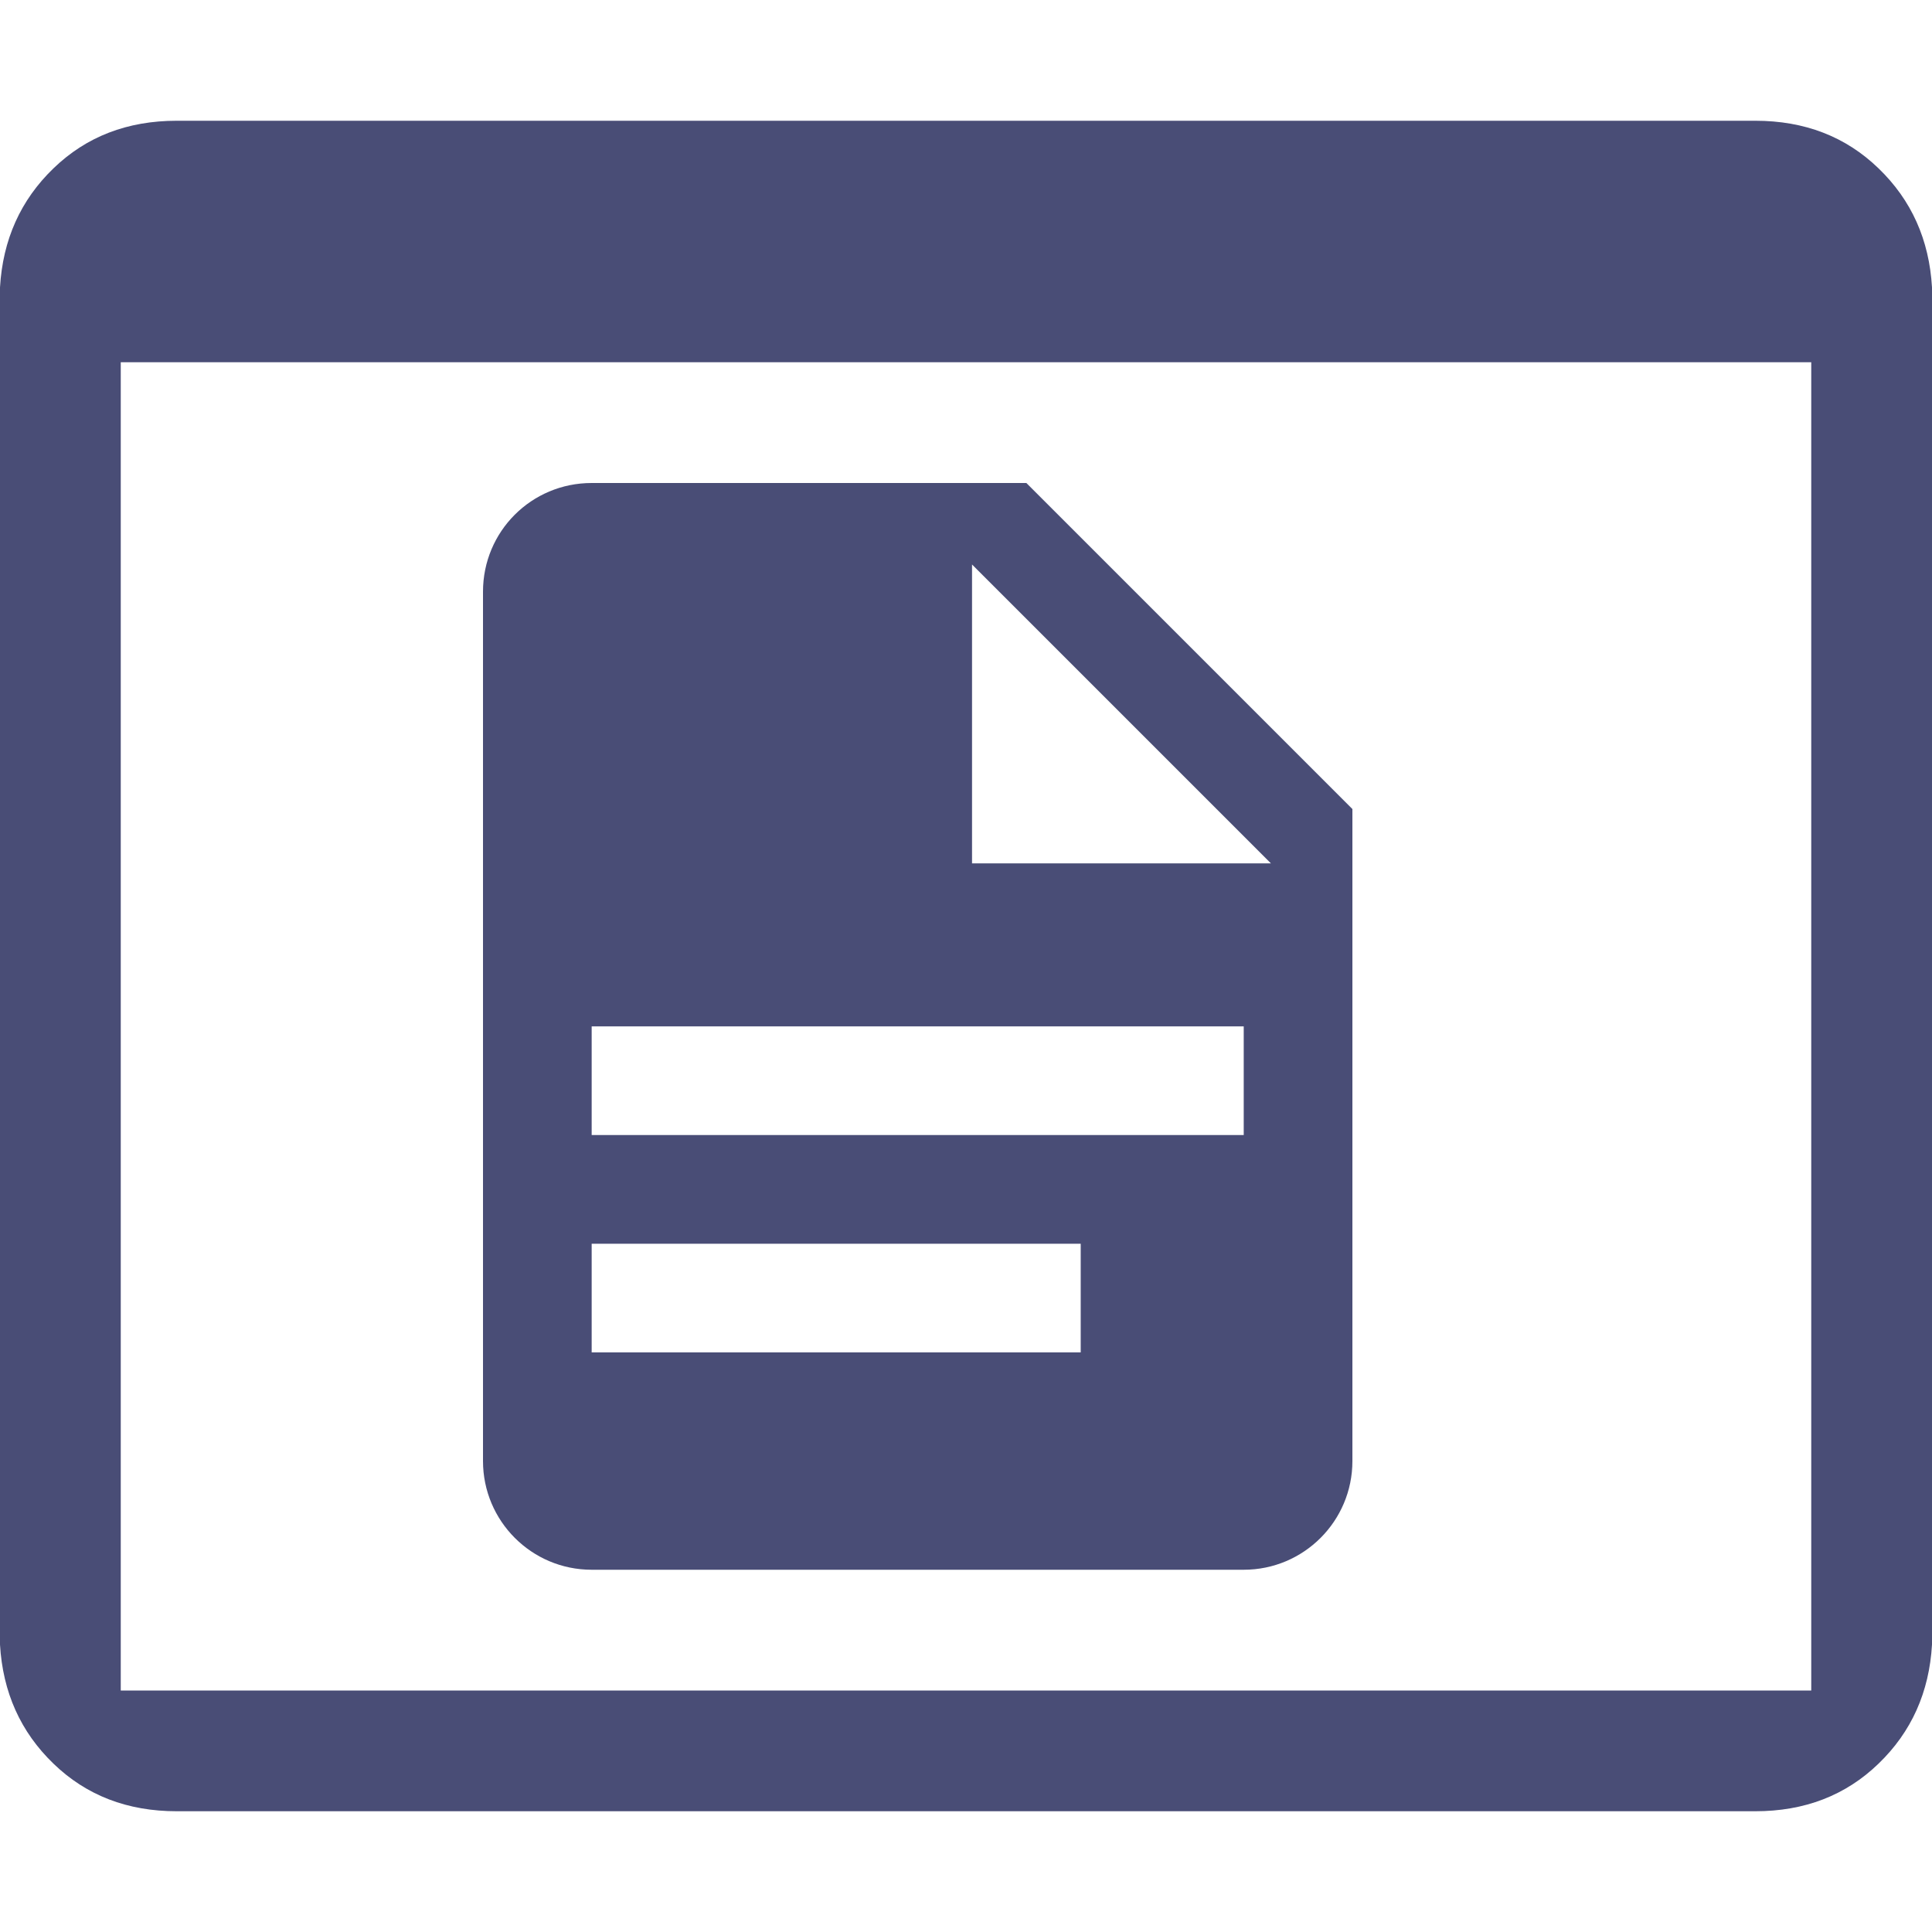 <?xml version="1.0" encoding="UTF-8"?>
<svg width="16px" height="16px" viewBox="0 0 16 16" version="1.1" xmlns="http://www.w3.org/2000/svg" xmlns:xlink="http://www.w3.org/1999/xlink">
    <title>报表设计器嵌入</title>
    <g id="报表设计器嵌入" stroke="none" stroke-width="1" fill="none" fill-rule="evenodd">
        <path d="M8.05,7.15 L10.525,7.15 L8.05,4.675 L8.05,7.15 M4.9,4 L8.5,4 L11.2,6.7 L11.2,12.1 C11.2,12.597 10.797,13 10.3,13 L4.9,13 C4.401,13 4,12.595 4,12.1 L4,4.9 C4,4.401 4.401,4 4.9,4 M8.95,11.2 L8.95,10.3 L4.9,10.3 L4.9,11.2 L8.95,11.2 M10.3,9.4 L10.3,8.5 L4.9,8.5 L4.9,9.4 L10.3,9.4 Z" id="形状" fill="#494D76" fill-rule="nonzero"></path>
        <path d="M14.536,1 L1.464,1 C1.055,1 0.715,1.131 0.443,1.394 C0.17,1.657 0.023,1.986 0,2.38 L0,13.62 C0.023,14.014 0.17,14.343 0.443,14.606 C0.715,14.869 1.055,15 1.464,15 L14.536,15 C14.945,15 15.285,14.869 15.557,14.606 C15.83,14.343 15.977,14.014 16,13.62 L16,2.38 C15.977,1.986 15.83,1.657 15.557,1.394 C15.285,1.131 14.945,1 14.536,1 Z M15,14 L1,14 L1,3 L15,3 L15,14 Z" id="形状结合备份" fill="#494D76" fill-rule="nonzero"></path>
    </g>
</svg>